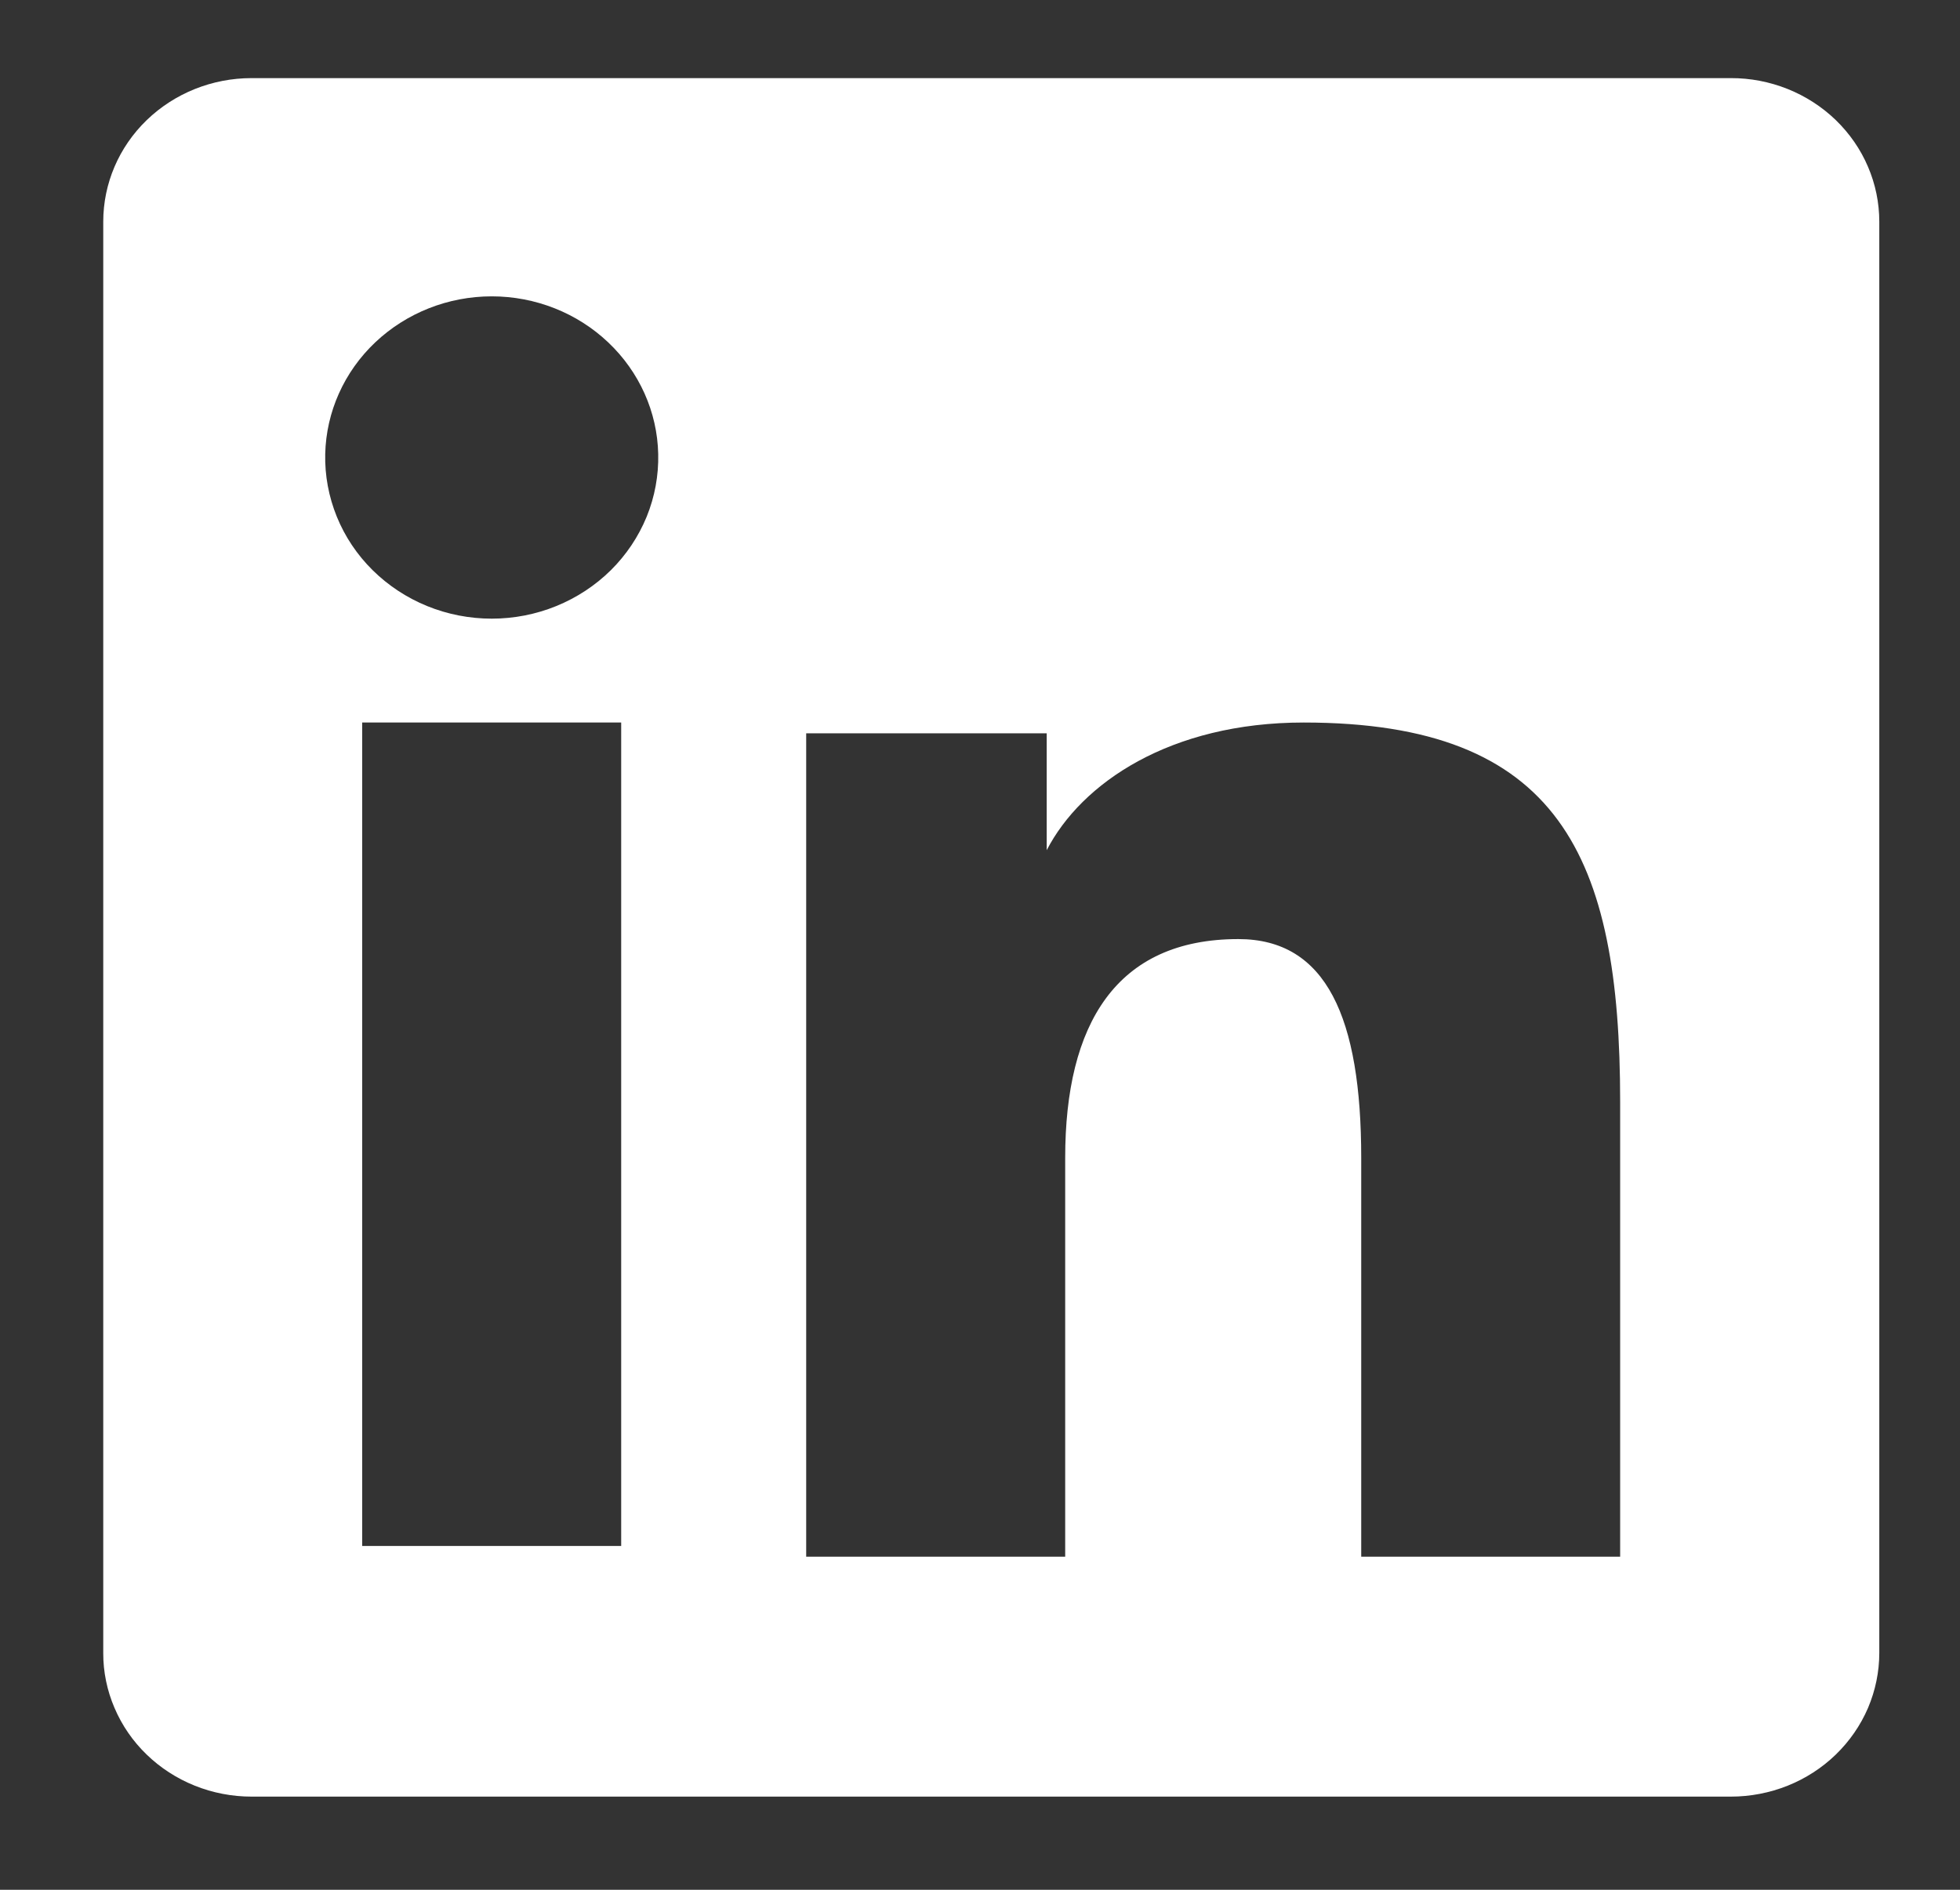 <svg width="28" height="27" viewBox="0 0 28 27" fill="none" xmlns="http://www.w3.org/2000/svg">
<rect x="0" y="0" width="28" height="27" fill="#333333" stroke="none"/>
<path fill-rule="evenodd" clip-rule="evenodd" d="M1.475 3.167C1.475 2.623 1.698 2.101 2.095 1.717C2.493 1.332 3.032 1.116 3.594 1.116H24.725C25.003 1.115 25.279 1.168 25.537 1.271C25.794 1.374 26.028 1.525 26.225 1.715C26.422 1.906 26.579 2.132 26.685 2.381C26.792 2.63 26.847 2.897 26.847 3.167V23.616C26.847 23.885 26.792 24.152 26.686 24.402C26.579 24.651 26.423 24.877 26.226 25.068C26.029 25.259 25.795 25.41 25.538 25.513C25.28 25.616 25.004 25.669 24.726 25.669H3.594C3.316 25.669 3.04 25.616 2.783 25.513C2.526 25.41 2.292 25.259 2.095 25.068C1.898 24.878 1.742 24.651 1.636 24.402C1.529 24.153 1.474 23.886 1.475 23.617V3.167ZM11.517 10.477H14.953V12.147C15.449 11.187 16.717 10.323 18.624 10.323C22.279 10.323 23.145 12.235 23.145 15.743V22.241H19.446V16.542C19.446 14.544 18.95 13.417 17.691 13.417C15.944 13.417 15.217 14.633 15.217 16.542V22.241H11.517V10.477ZM5.174 22.088H8.874V10.323H5.174V22.087V22.088ZM9.403 6.486C9.41 6.793 9.354 7.098 9.238 7.383C9.121 7.668 8.947 7.928 8.726 8.147C8.504 8.366 8.239 8.54 7.947 8.659C7.655 8.778 7.342 8.839 7.025 8.839C6.708 8.839 6.394 8.778 6.102 8.659C5.81 8.54 5.546 8.366 5.324 8.147C5.102 7.928 4.928 7.668 4.812 7.383C4.696 7.098 4.639 6.793 4.646 6.486C4.66 5.885 4.916 5.312 5.361 4.891C5.806 4.47 6.403 4.234 7.025 4.234C7.647 4.234 8.244 4.47 8.688 4.891C9.133 5.312 9.39 5.885 9.403 6.486Z" fill="white"/>
</svg>
